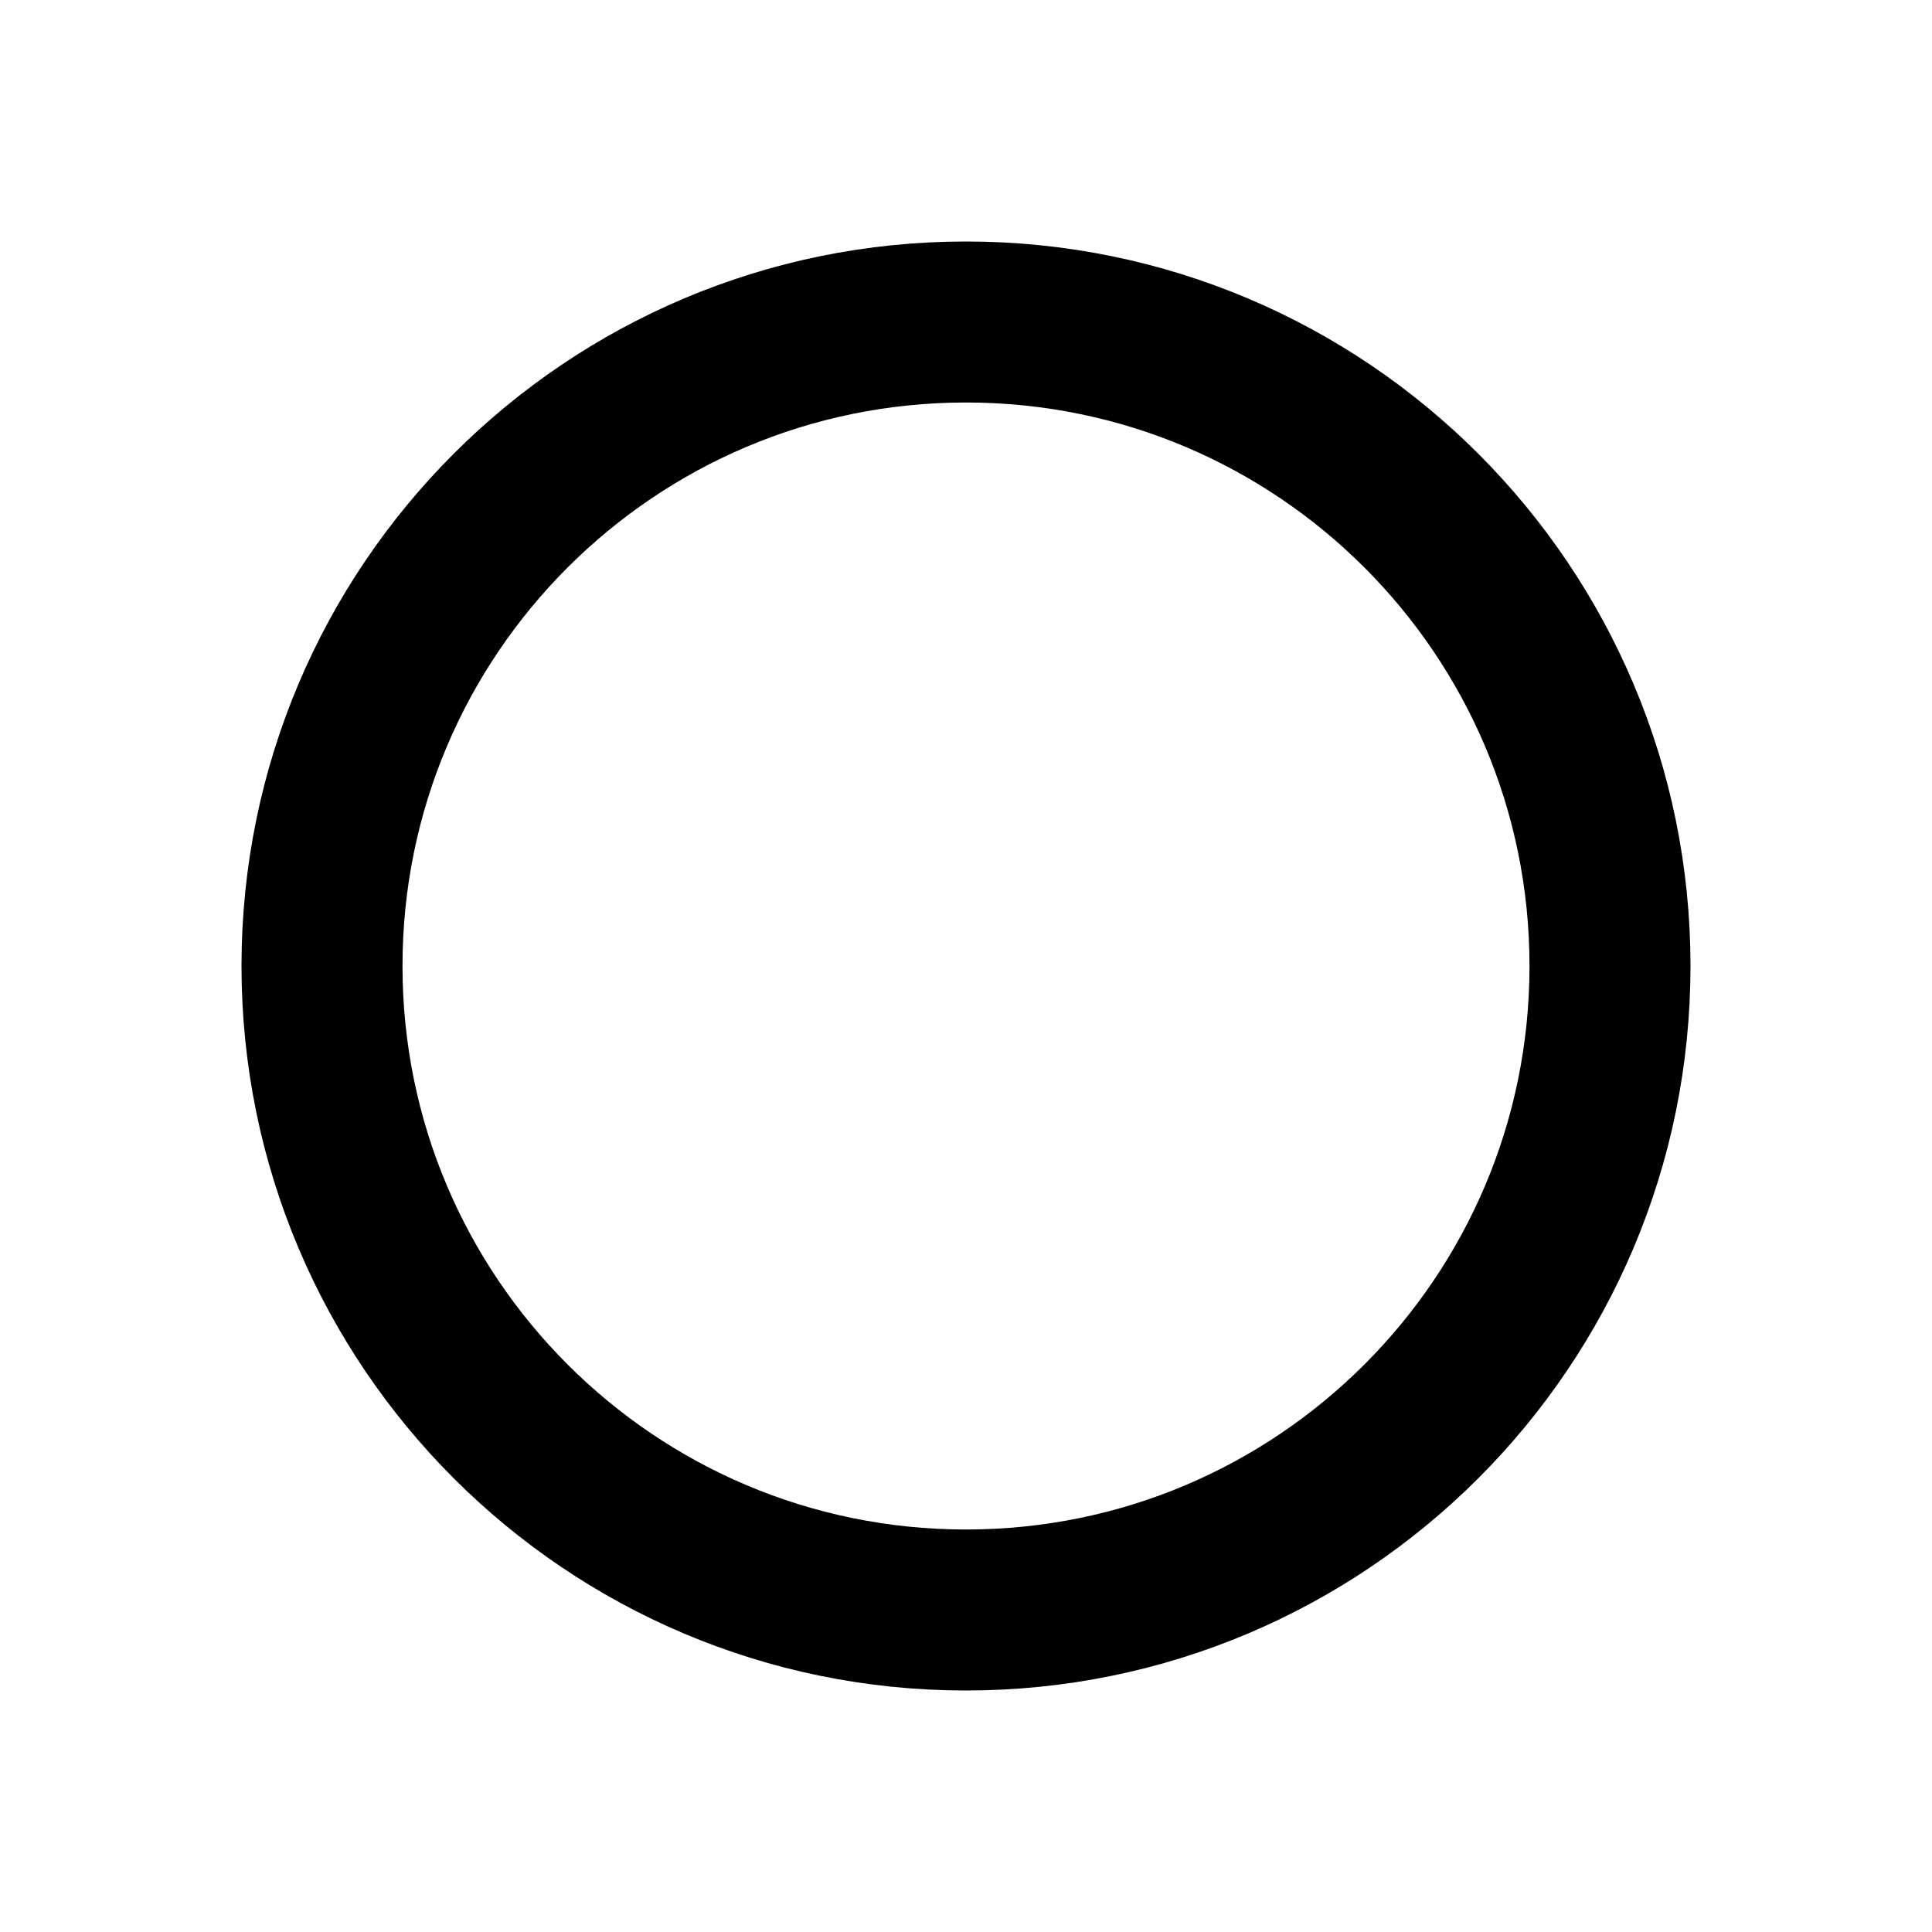 <svg width="24" height="24" viewBox="0 0 24 24" fill="none" xmlns="http://www.w3.org/2000/svg">
<g id="Interface / Radio_Unchecked">
<path id="Vector" d="M12 4C7.582 4 4 7.582 4 12C4 16.418 7.582 20 12 20C16.418 20 20 16.418 20 12C20 7.582 16.418 4 12 4Z" stroke="black" stroke-width="2" stroke-linecap="round" stroke-linejoin="round"/>
</g>
</svg>
